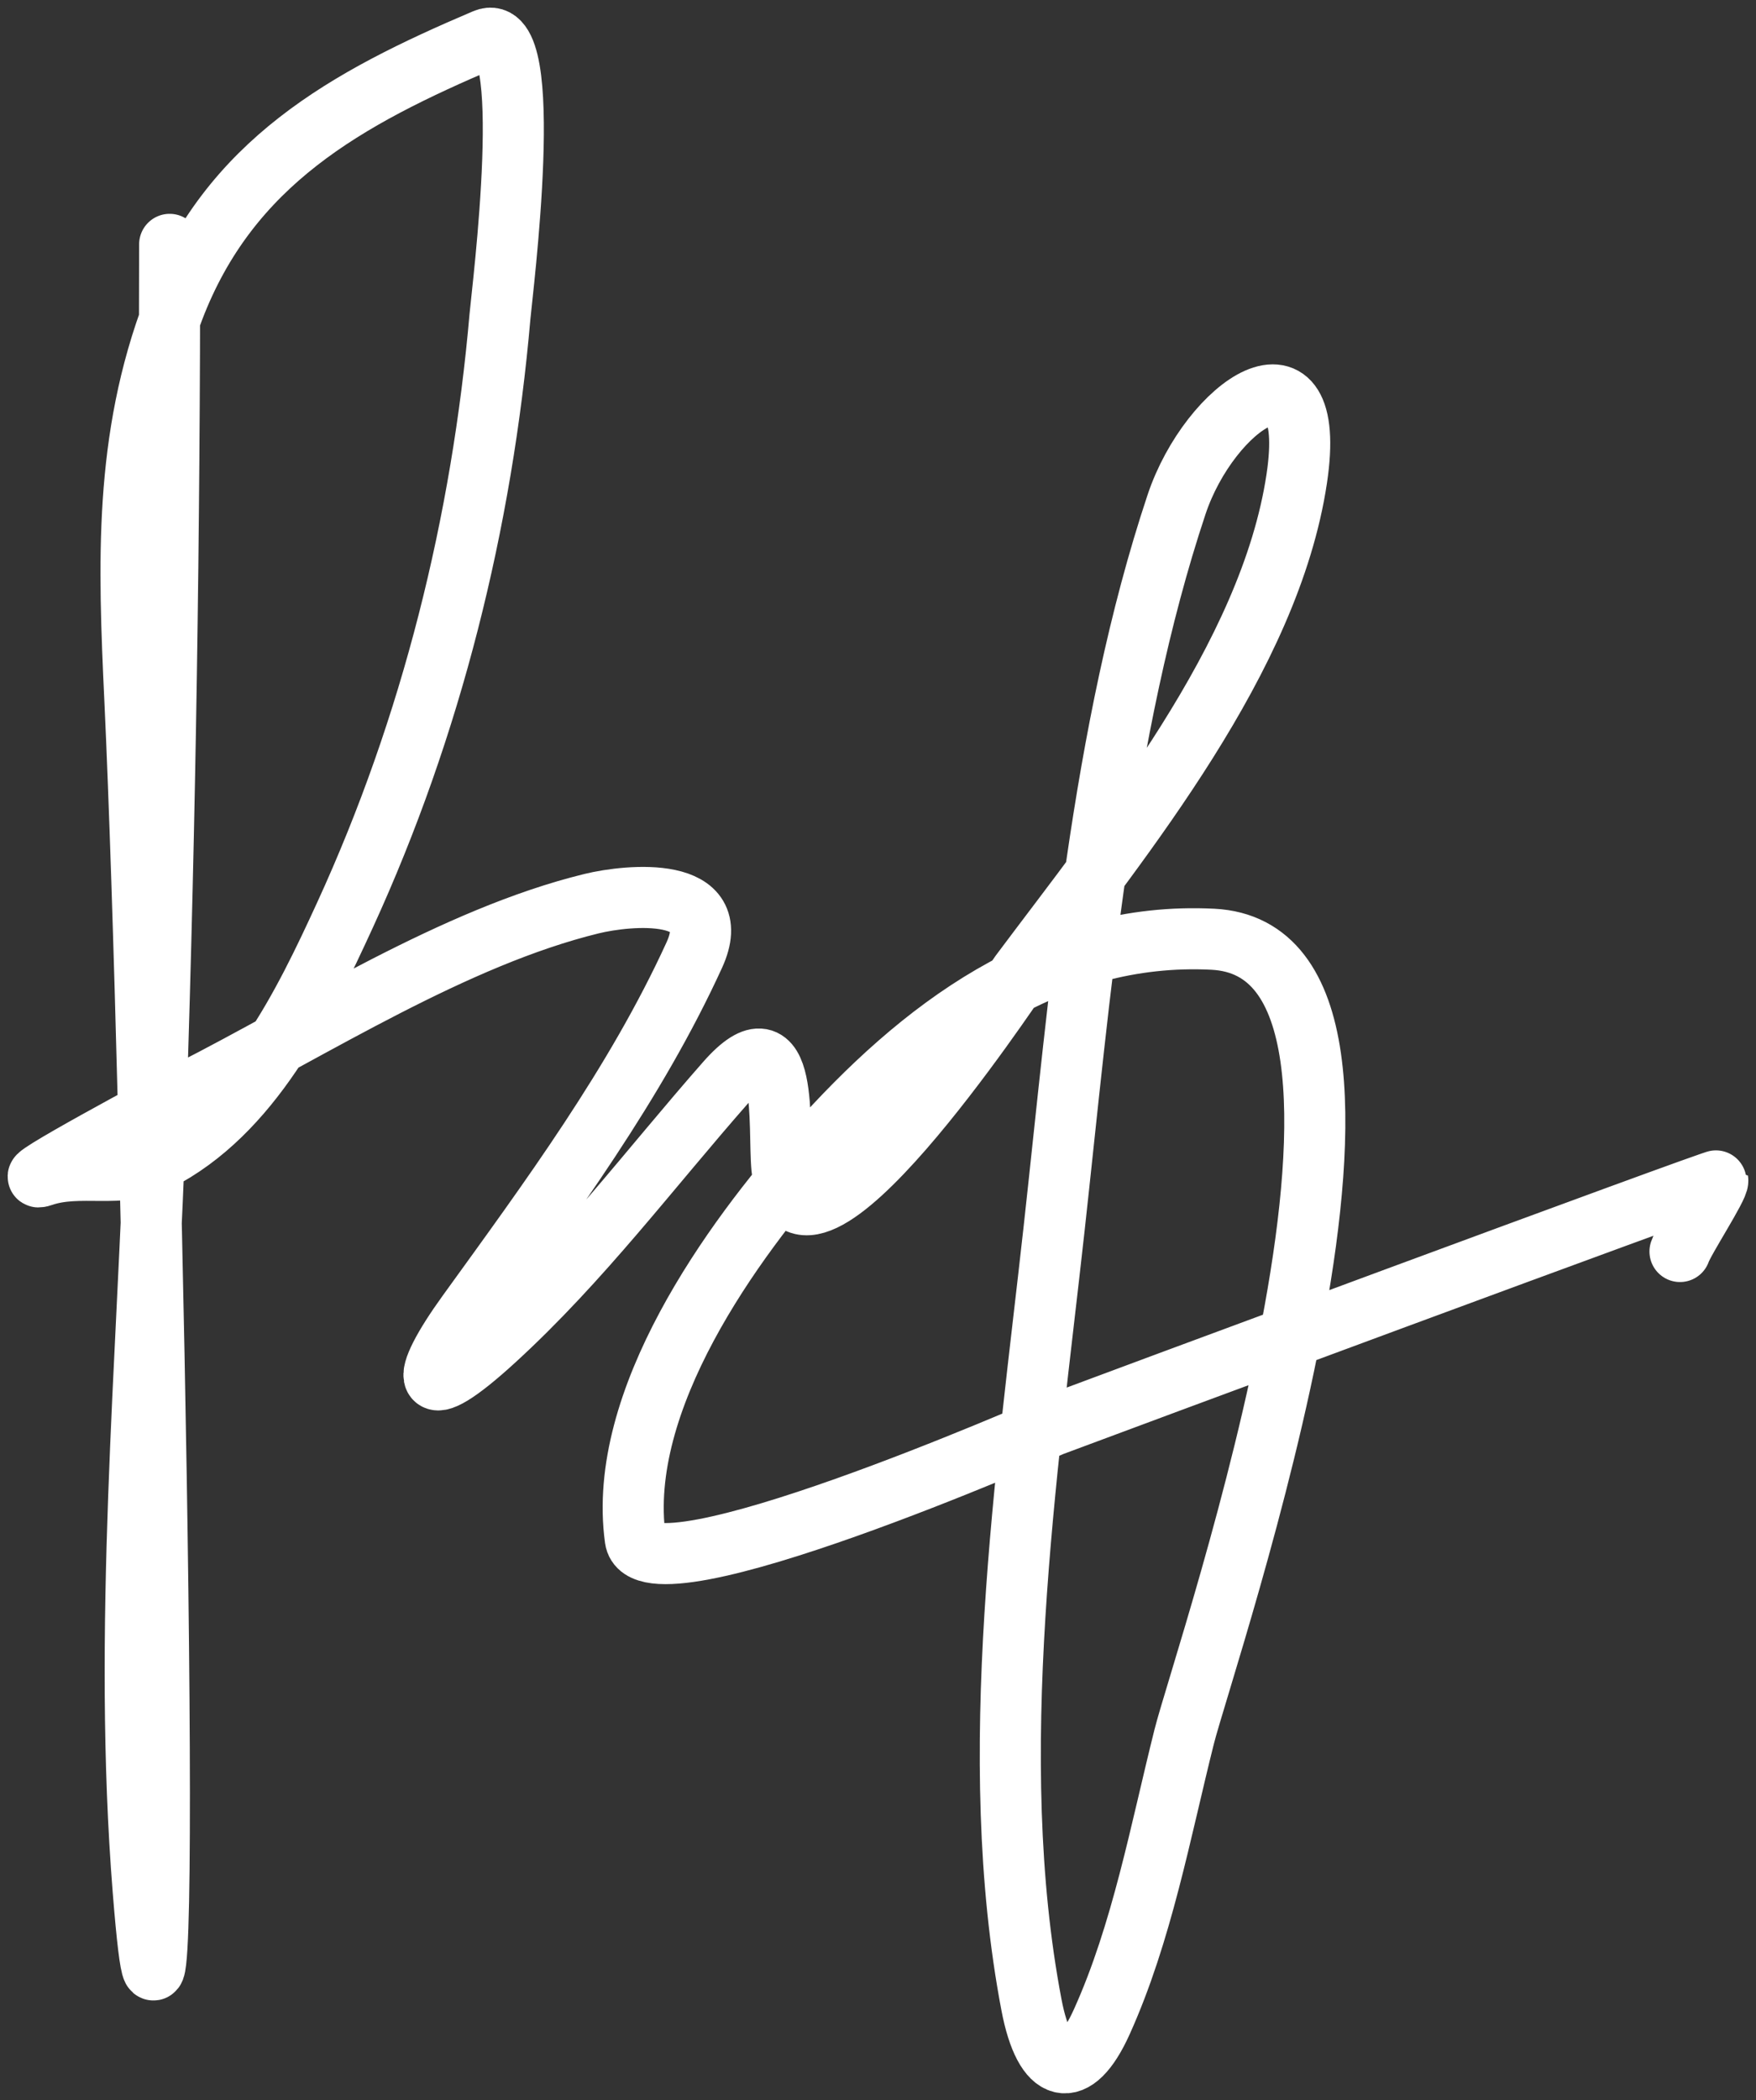 <svg width="46" height="55" viewBox="0 0 46 55" fill="none" xmlns="http://www.w3.org/2000/svg">
<rect x="0" y="0" width="46" height="55" fill="#333333" stroke="none"/>
<path d="M4.444 6.4C4.444 13.91 4.332 21.408 4.087 28.915C3.867 35.687 3.209 42.734 3.751 49.51C4.58 59.873 4.02 28.706 3.533 18.321C3.366 14.754 3.247 11.504 4.543 8.103C6.009 4.254 9.072 2.576 12.702 1.033C14.064 0.454 13.153 7.646 13.098 8.281C12.629 13.685 11.303 19.026 9.038 23.964C7.95 26.335 6.579 29.155 4.127 30.4C3.187 30.878 2.096 30.462 1.117 30.796C0.248 31.093 4.488 28.818 4.959 28.578C8.237 26.913 11.901 24.547 15.494 23.667C16.475 23.427 19.021 23.19 18.187 25.014C16.648 28.38 14.402 31.416 12.246 34.4C10.968 36.169 10.986 36.899 12.959 35.093C15.218 33.026 17.009 30.627 19.019 28.341C20.689 26.441 20.379 29.522 20.484 30.598C20.852 34.36 26.502 25.803 26.722 25.509C29.429 21.886 33.266 17.225 33.969 12.538C34.554 8.639 31.687 10.614 30.821 13.212C28.843 19.147 28.289 26.062 27.613 32.182C26.903 38.611 25.783 45.999 27.019 52.5C27.37 54.349 28.148 54.532 28.86 52.955C29.914 50.625 30.402 47.949 31.019 45.49C31.557 43.344 37.946 24.907 31.771 24.598C27.468 24.383 24.109 26.946 21.355 30.044C19.172 32.5 16.142 36.678 16.642 40.301C16.881 42.035 27.436 37.383 27.573 37.331C28.333 37.043 44.99 30.859 44.999 30.915C45.026 31.074 44.112 32.469 44.009 32.776" stroke="white" stroke-width="1.6" stroke-linecap="round"/>
</svg>
